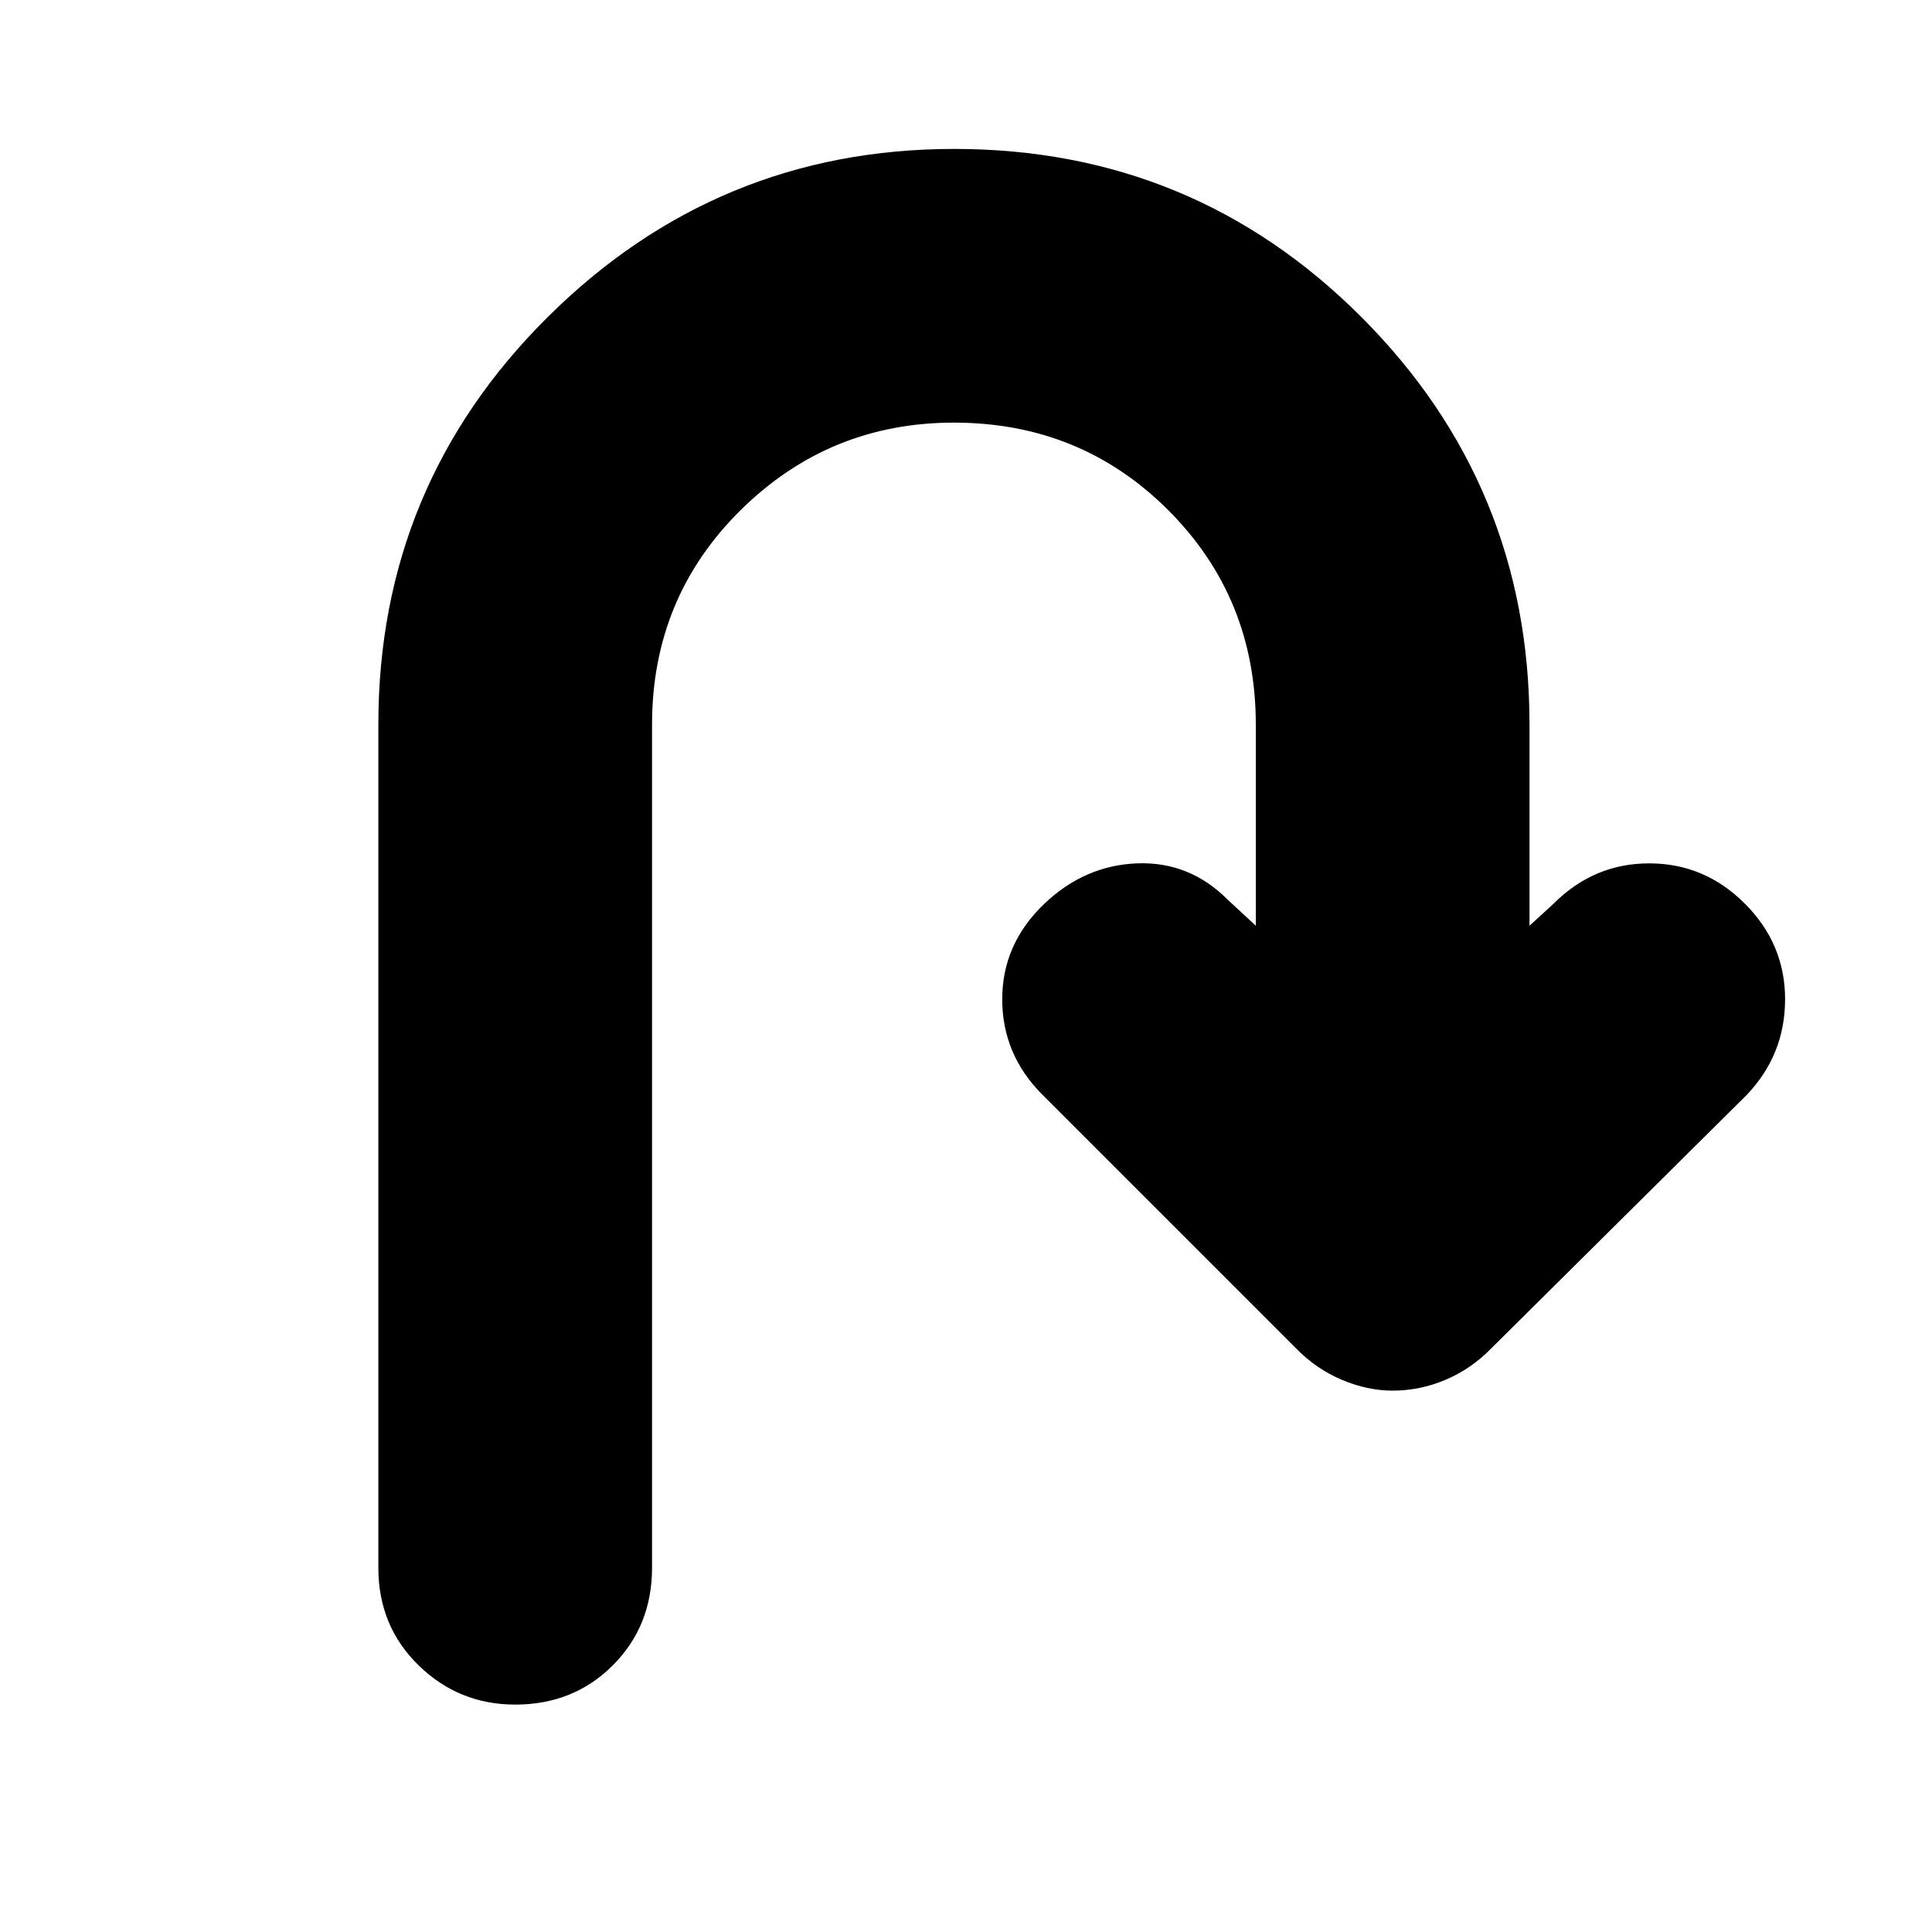 <svg xmlns="http://www.w3.org/2000/svg" height="24" viewBox="0 -960 960 960" width="24"><path d="M256-113q-28 0-48-19.5T188-181v-419q0-118.83 84.12-202.42 84.12-83.58 202-83.58Q593-886 676.5-802.42 760-718.83 760-600v100l12-11q20-20 47.5-20t47.5 20q20 20 20 47.5T868-416L741-290q-9.93 10.18-22.68 15.59T692-269q-12.57 0-25.32-5.41T644-290L518-416q-20-20-20-47.5t21-47.5q20-19 46-20t45 18l14 13v-100q0-63-43.5-106.5T474-750q-62 0-106 43.5T324-600v419q0 29-19.5 48.5T256-113Z"/></svg>